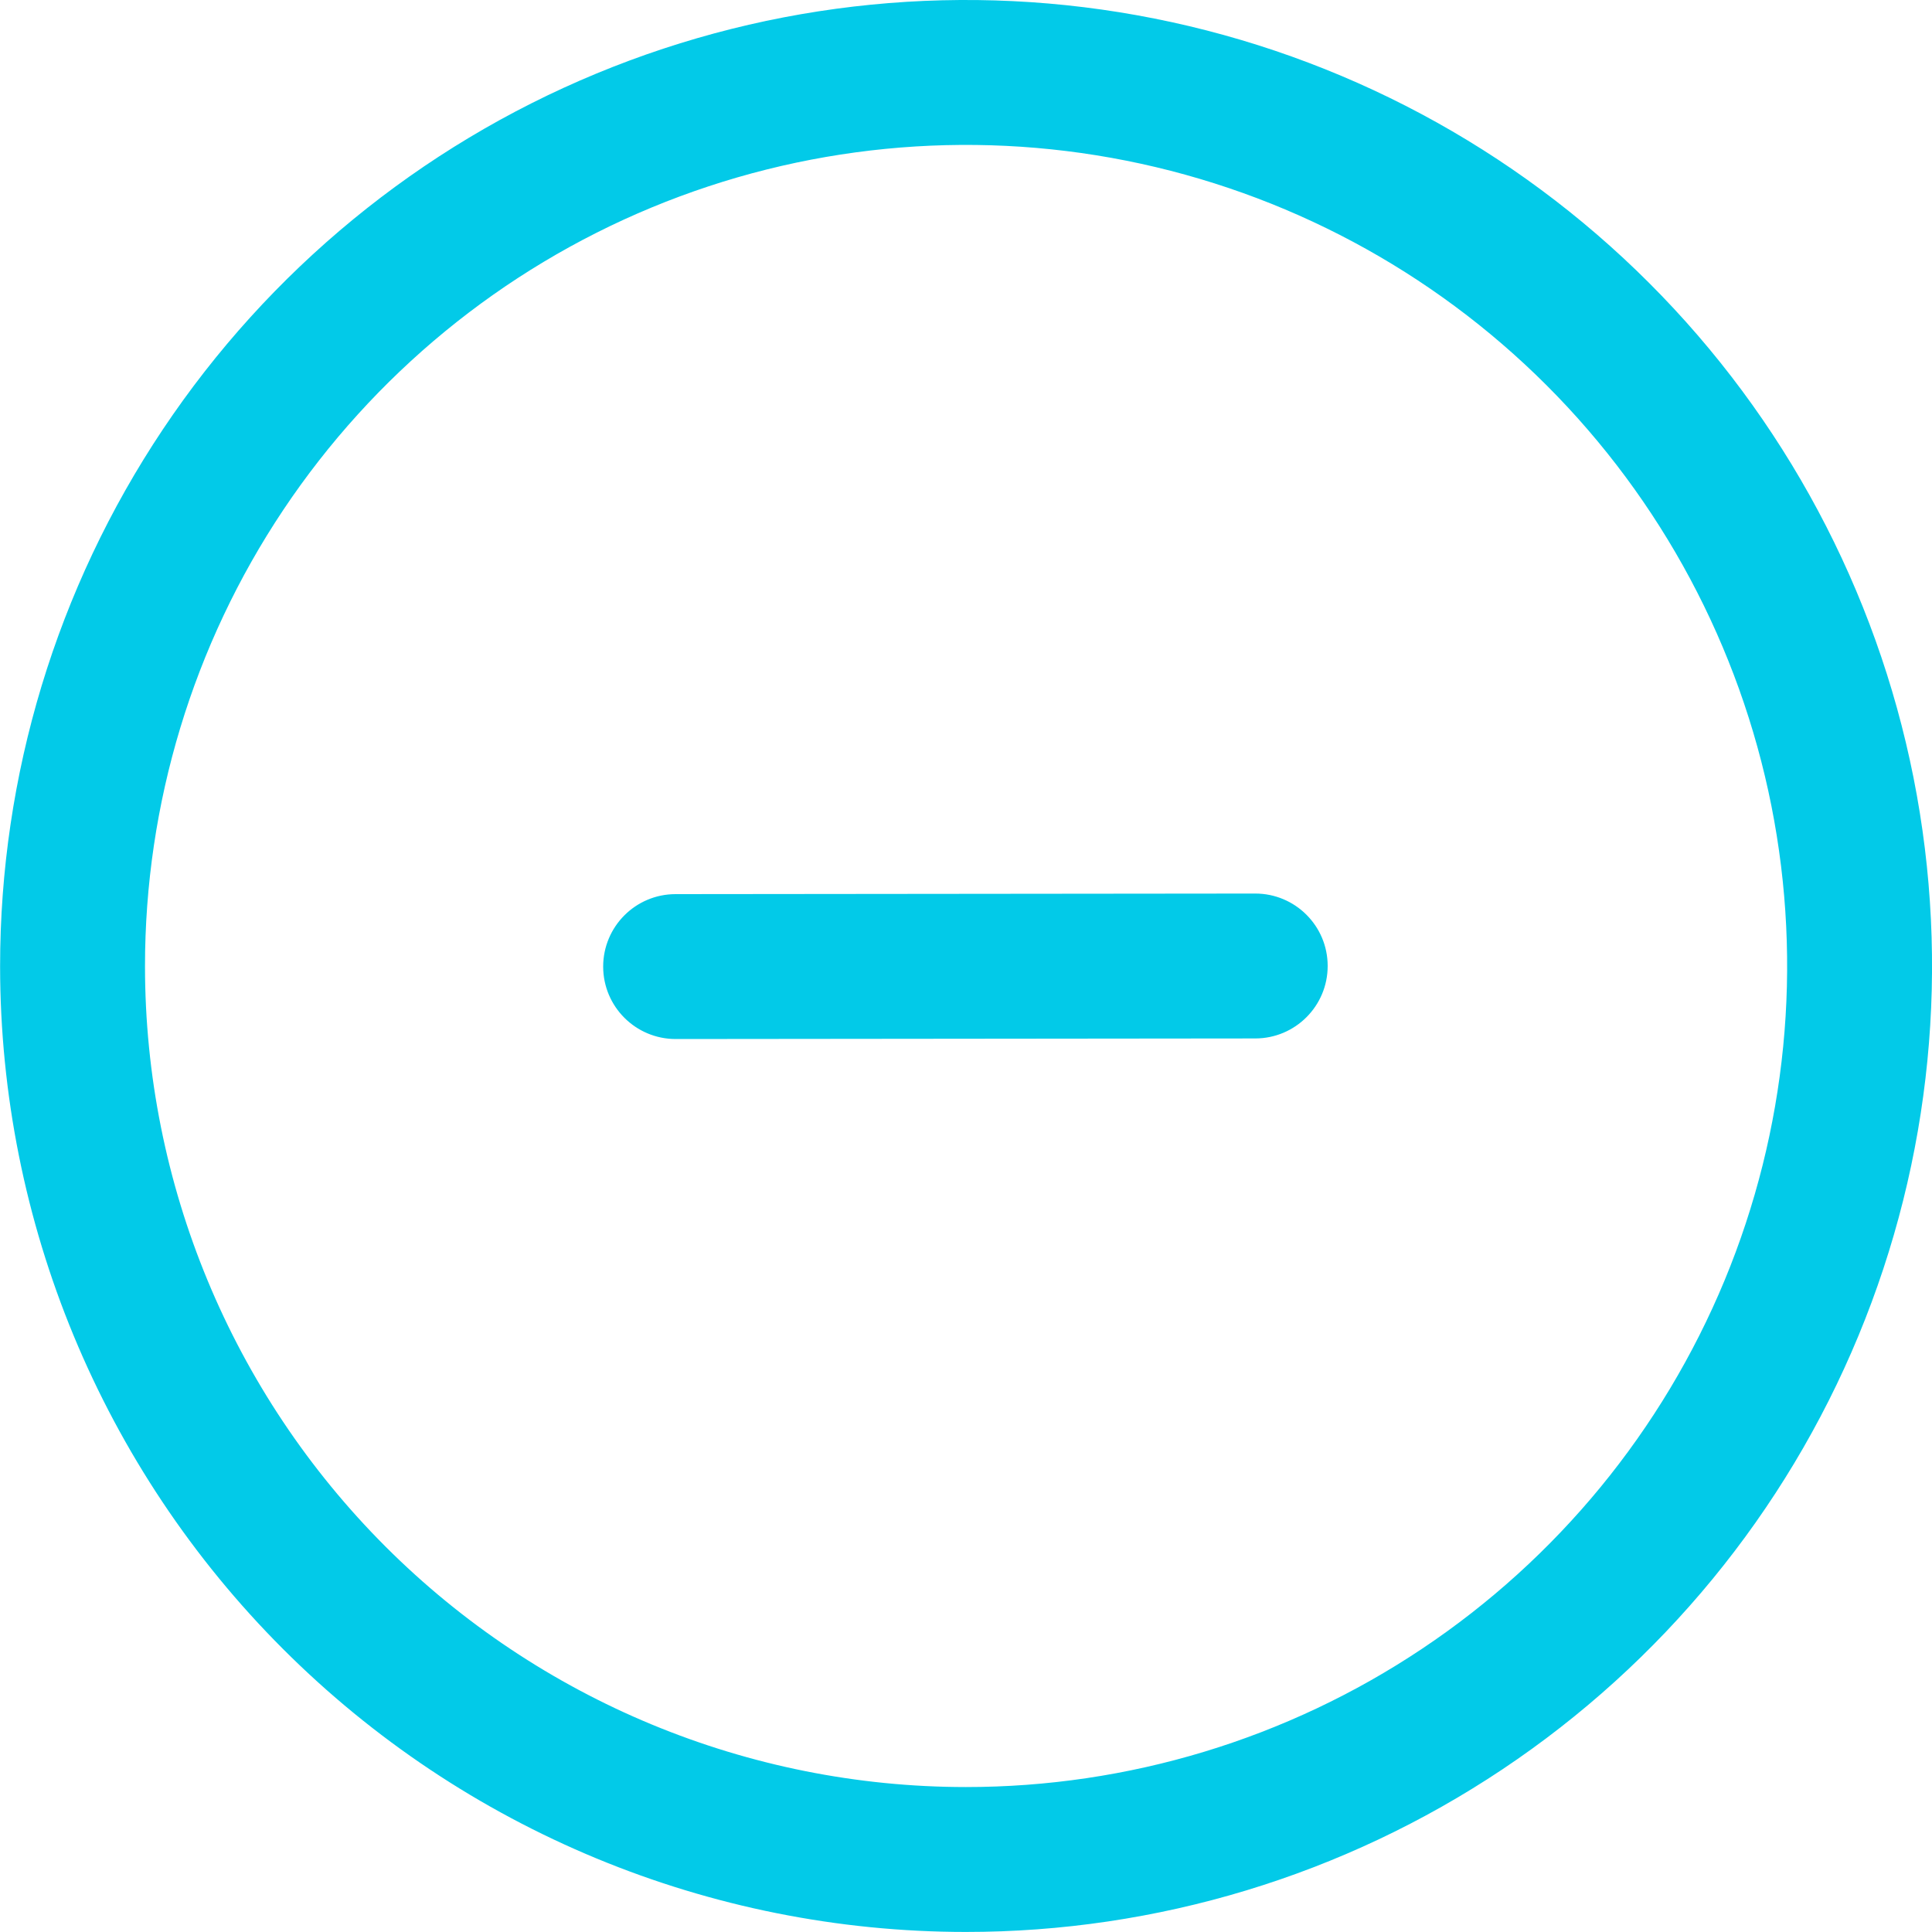 <svg width="40" height="40" viewBox="0 0 40 40" fill="none" xmlns="http://www.w3.org/2000/svg">
<path fill-rule="evenodd" clip-rule="evenodd" d="M13.493 4.295C16.6 3.008 20.018 2.671 23.316 3.326C26.614 3.982 29.644 5.601 32.022 7.979C34.4 10.357 36.019 13.386 36.675 16.684C37.33 19.983 36.993 23.401 35.706 26.508C34.418 29.614 32.239 32.269 29.442 34.136C26.646 36.004 23.358 37 19.996 36.999C15.489 36.997 11.168 35.206 7.981 32.02C4.794 28.833 3.003 24.512 3.002 20.005C3.001 16.643 3.997 13.355 5.864 10.559C7.732 7.762 10.387 5.582 13.493 4.295ZM23.901 0.384C20.021 -0.388 15.999 0.009 12.345 1.524C8.69 3.038 5.567 5.603 3.37 8.893C1.173 12.182 0.001 16.05 0.002 20.006C0.004 25.308 2.111 30.392 5.86 34.141C9.609 37.89 14.693 39.997 19.995 39.999C23.951 40 27.818 38.828 31.108 36.631C34.398 34.434 36.963 31.311 38.477 27.656C39.992 24.001 40.388 19.98 39.617 16.099C38.845 12.219 36.941 8.655 34.143 5.858C31.346 3.06 27.782 1.155 23.901 0.384ZM13.987 18.512C13.158 18.512 12.488 19.185 12.488 20.013C12.489 20.842 13.161 21.512 13.99 21.512L25.99 21.5C26.818 21.499 27.489 20.827 27.488 19.998C27.488 19.17 26.815 18.499 25.987 18.5L13.987 18.512Z" fill="#02CAE8"/>
</svg>
